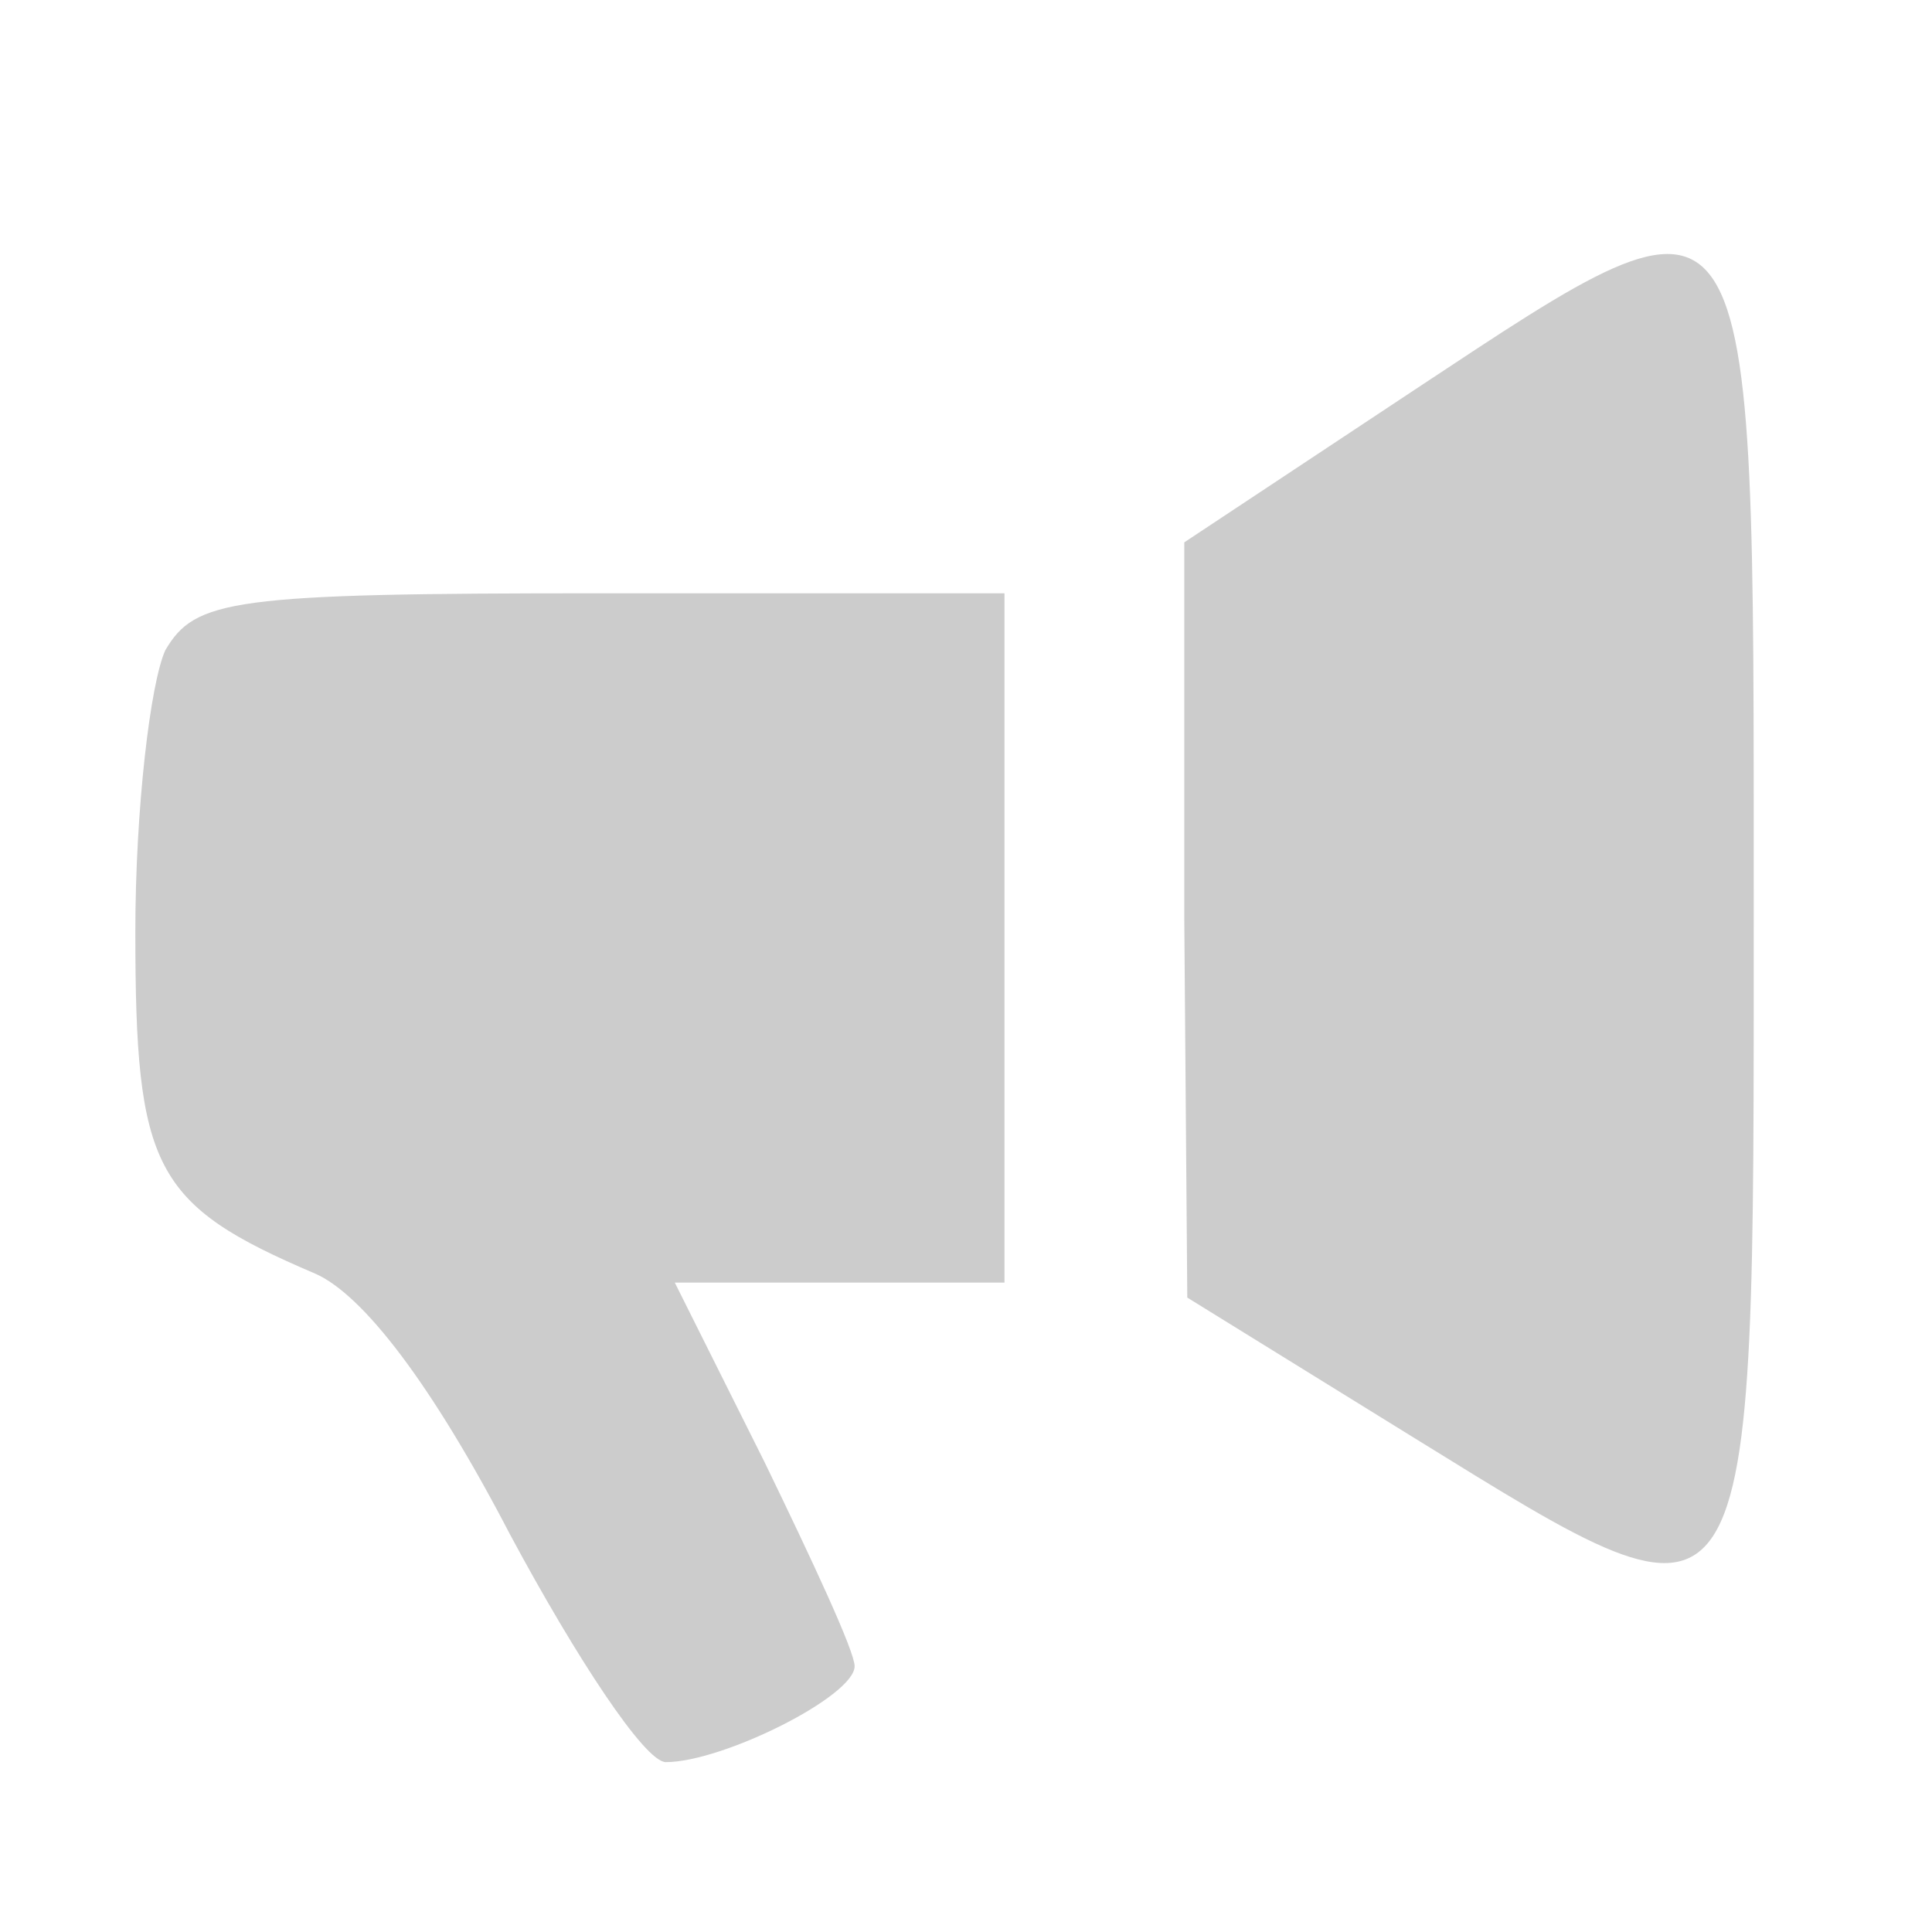 <?xml version="1.0" encoding="UTF-8" standalone="no"?>
<svg
   xmlns:dc="http://purl.org/dc/elements/1.1/"
   xmlns:cc="http://creativecommons.org/ns#"
   xmlns:rdf="http://www.w3.org/1999/02/22-rdf-syntax-ns#"
   xmlns:svg="http://www.w3.org/2000/svg"
   xmlns="http://www.w3.org/2000/svg"
   xmlns:sodipodi="http://sodipodi.sourceforge.net/DTD/sodipodi-0.dtd"
   xmlns:inkscape="http://www.inkscape.org/namespaces/inkscape"
   fill="#d2d2d2"
   height="24"
   viewBox="0 0 24 24"
   width="24"
   id="svg3428"
   version="1.1"
   inkscape:version="0.91 r13725"
   sodipodi:docname="ic_chat_broadcast_24px.svg">
  <defs
     id="defs3436" />
  <sodipodi:namedview
     pagecolor="#ffffff"
     bordercolor="#666666"
     borderopacity="1"
     objecttolerance="10"
     gridtolerance="10"
     guidetolerance="10"
     inkscape:pageopacity="0"
     inkscape:pageshadow="2"
     inkscape:window-width="1855"
     inkscape:window-height="1056"
     id="namedview3434"
     showgrid="false"
     inkscape:zoom="9.8333333"
     inkscape:cx="-5.3389831"
     inkscape:cy="12"
     inkscape:window-x="65"
     inkscape:window-y="24"
     inkscape:window-maximized="1"
     inkscape:current-layer="g6-0" />
  <path
     d="M0 0h24v24H0z"
     fill="none"
     id="path3432" />
  <g
     style="fill:#cccccc;stroke:none"
     transform="matrix(0.031,0,0,-0.031,-7.546,30.807)"
     id="g6-0">
    <path
       inkscape:connector-curvature="0"
       d="m 810.465,837.695 -92.474,-61.249 0,-151.321 1.201,-151.321 91.273,-56.445 c 138.111,-85.268 135.709,-88.871 135.709,212.57 0,302.643 2.402,299.04 -135.709,207.767 z"
       id="path8-3"
       style="fill:#cccccc" />
    <path
       inkscape:connector-curvature="0"
       d="m 309.663,733.211 c -6.005,-13.211 -12.01,-63.651 -12.01,-112.891 0,-94.876 7.206,-109.288 72.058,-136.91 19.215,-8.407 46.838,-44.436 78.063,-104.484 26.421,-49.239 54.043,-91.273 62.45,-91.273 22.818,0 75.661,26.421 75.661,38.431 0,6.005 -16.813,42.034 -36.029,81.665 l -36.029,72.058 66.053,0 66.053,0 0,138.111 0,138.111 -162.13,0 c -147.718,0 -162.13,-2.402 -174.14,-22.818 z"
       id="path10-6"
       style="fill:#cccccc" />
  </g>
</svg>
